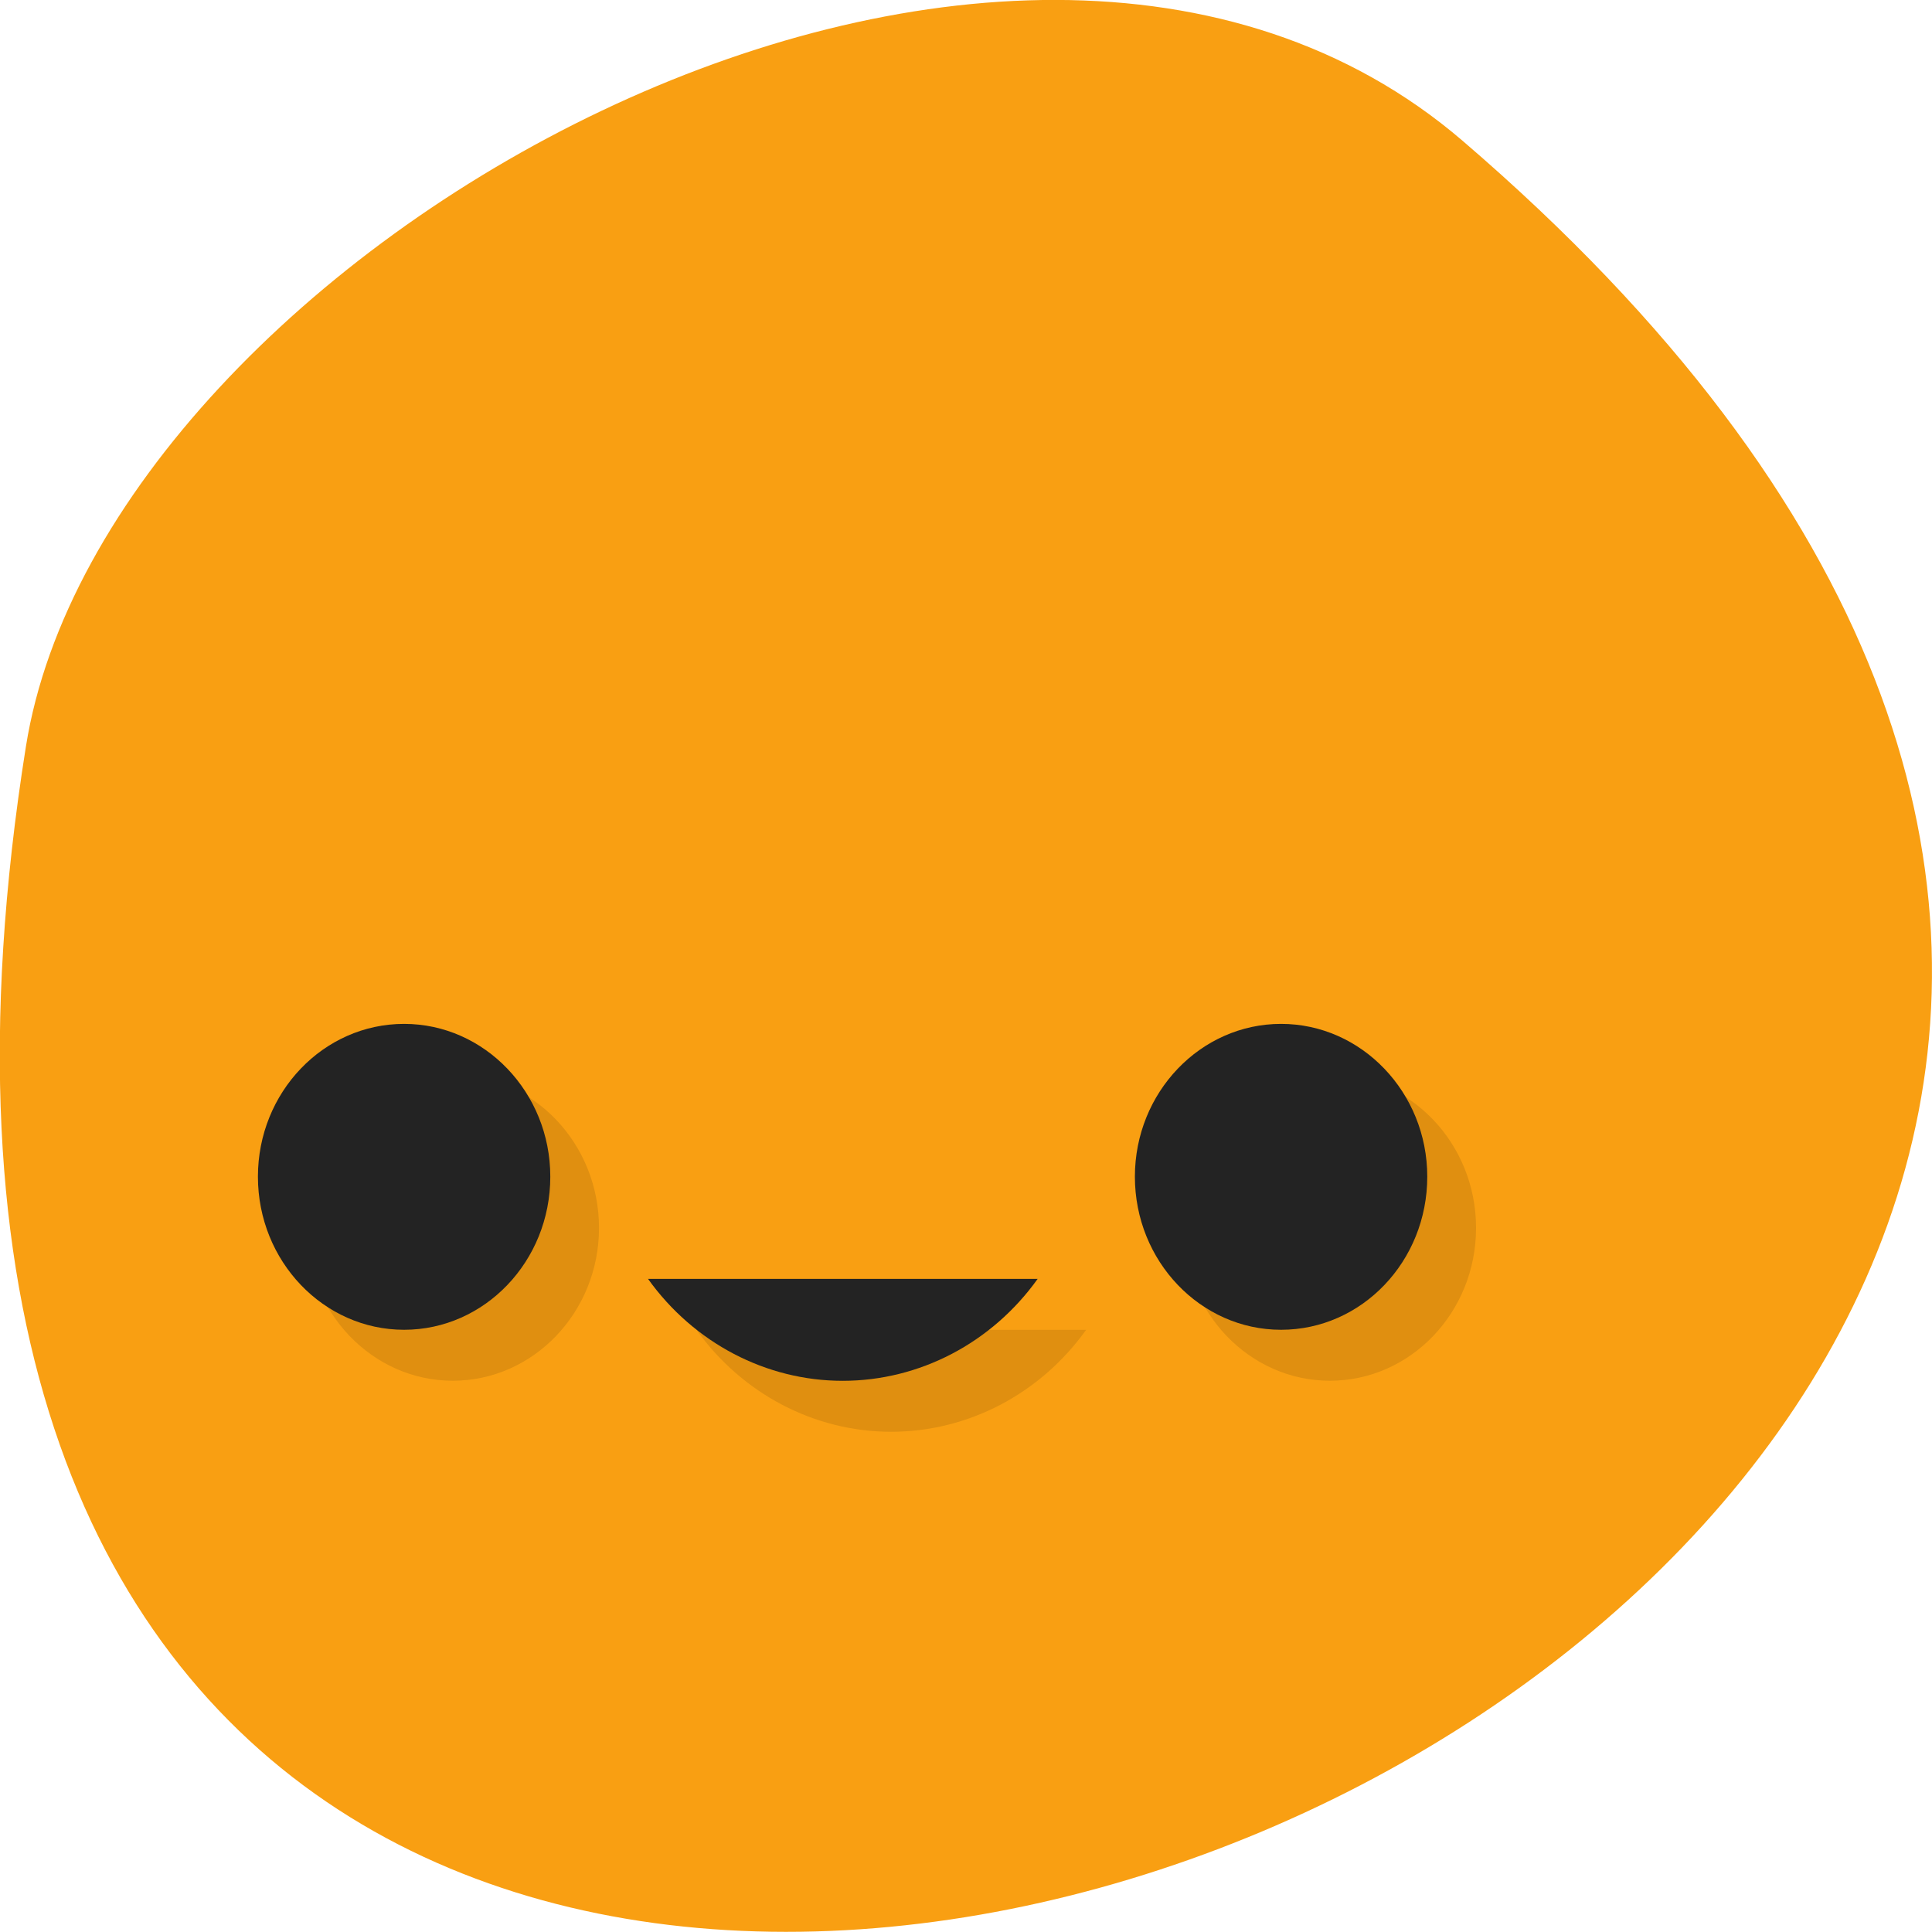 <svg xmlns="http://www.w3.org/2000/svg" xmlns:xlink="http://www.w3.org/1999/xlink" viewBox="0 0 24 24"><defs><g id="3" clip-path="url(#2)"><path d="m 8.652 16.52 c 0.57 0.797 1.469 1.266 2.418 1.266 c 0.953 0 1.852 -0.469 2.422 -1.266"/><path d="m 7.441 15.254 c 0 1.047 -0.816 1.898 -1.816 1.898 c -1 0 -1.816 -0.852 -1.816 -1.898 c 0 -1.051 0.813 -1.902 1.816 -1.902 c 1 0 1.816 0.852 1.816 1.902"/><path d="m 18.336 15.254 c 0 1.047 -0.813 1.898 -1.816 1.898 c -1 0 -1.816 -0.852 -1.816 -1.898 c 0 -1.051 0.816 -1.902 1.816 -1.902 c 1 0 1.816 0.852 1.816 1.902"/></g><clipPath id="2"><path d="M 0,0 H24 V24 H0 z"/></clipPath><filter id="0" filterUnits="objectBoundingBox" x="0" y="0" width="24" height="24"><feColorMatrix type="matrix" in="SourceGraphic" values="0 0 0 0 1 0 0 0 0 1 0 0 0 0 1 0 0 0 1 0"/></filter><mask id="1"><g filter="url(#0)"><path fill-opacity="0.102" d="M 0,0 H24 V24 H0 z"/></g></mask></defs><path d="m 18.17 1.75 c 21.13 18.13 -22.313 35.566 -17.848 7.523 c 0.98 -6.148 12.156 -12.41 17.848 -7.523" fill="#f99f12"/><use xlink:href="#3" mask="url(#1)"/><g fill="#232323"><path d="m 8.05 15.887 c 0.57 0.797 1.469 1.266 2.418 1.266 c 0.953 0 1.852 -0.469 2.422 -1.266"/><path d="m 6.836 14.617 c 0 1.051 -0.816 1.902 -1.816 1.902 c -1 0 -1.816 -0.852 -1.816 -1.902 c 0 -1.047 0.813 -1.898 1.816 -1.898 c 1 0 1.816 0.852 1.816 1.898"/><path d="m 17.73 14.617 c 0 1.051 -0.813 1.902 -1.816 1.902 c -1 0 -1.816 -0.852 -1.816 -1.902 c 0 -1.047 0.816 -1.898 1.816 -1.898 c 1 0 1.816 0.852 1.816 1.898"/></g></svg>